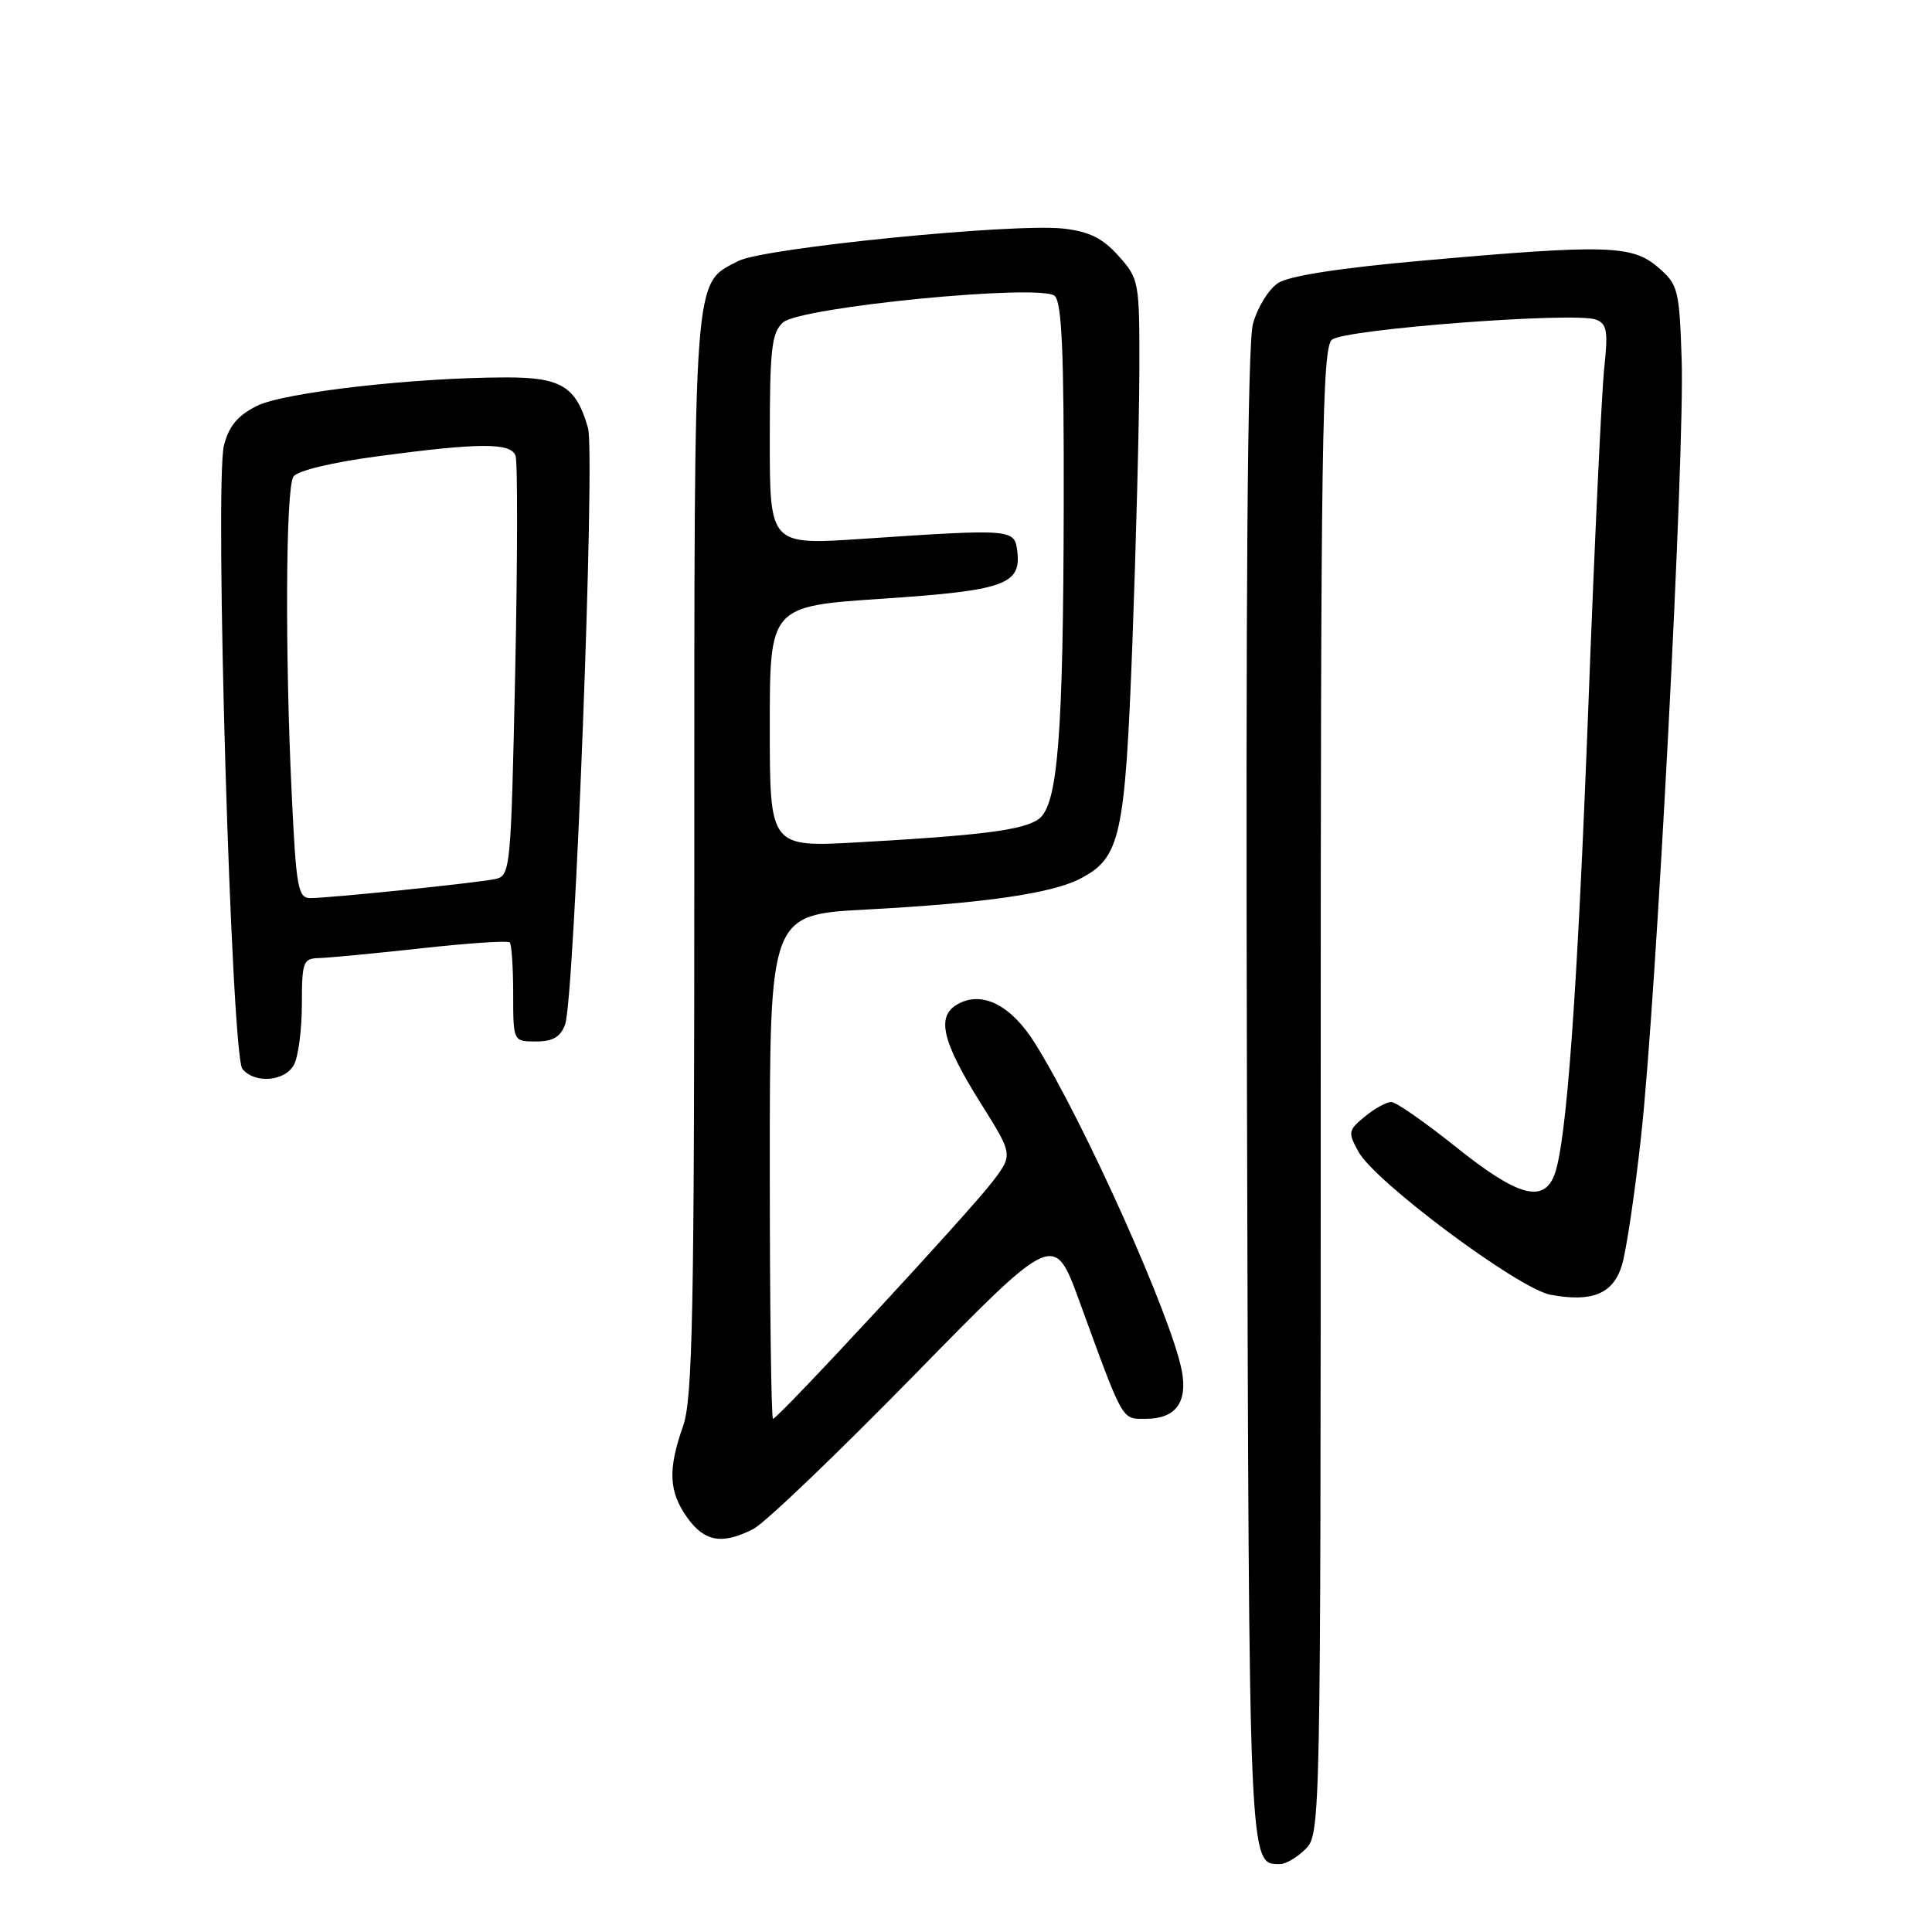 <?xml version="1.0" encoding="UTF-8" standalone="no"?>
<!DOCTYPE svg PUBLIC "-//W3C//DTD SVG 1.1//EN" "http://www.w3.org/Graphics/SVG/1.1/DTD/svg11.dtd" >
<svg xmlns="http://www.w3.org/2000/svg" xmlns:xlink="http://www.w3.org/1999/xlink" version="1.1" viewBox="0 0 256 256">
 <g >
 <path fill="currentColor"
d=" M 173.00 245.00 C 174.97 243.03 175.00 241.67 175.00 144.62 C 175.00 58.73 175.19 46.09 176.49 45.01 C 178.17 43.61 208.72 41.29 211.48 42.35 C 212.93 42.91 213.10 43.89 212.57 48.76 C 212.23 51.92 211.29 71.79 210.49 92.91 C 209.01 131.81 207.57 151.66 205.94 155.75 C 204.46 159.46 201.03 158.47 192.97 152.02 C 188.86 148.73 184.99 146.03 184.36 146.02 C 183.73 146.01 182.16 146.87 180.86 147.94 C 178.64 149.76 178.59 150.04 180.00 152.61 C 182.21 156.62 201.19 170.76 205.45 171.56 C 210.92 172.58 213.70 171.47 214.88 167.75 C 215.46 165.96 216.62 158.20 217.46 150.50 C 219.49 132.04 223.24 60.18 222.83 47.66 C 222.52 38.31 222.36 37.71 219.69 35.41 C 216.28 32.47 212.83 32.37 188.55 34.53 C 177.50 35.51 170.82 36.55 169.34 37.51 C 168.10 38.33 166.60 40.76 166.02 42.93 C 165.30 45.60 165.05 78.36 165.23 145.27 C 165.51 248.40 165.45 247.00 169.62 247.00 C 170.38 247.00 171.90 246.10 173.00 245.00 Z  M 99.85 202.58 C 101.36 201.80 110.94 192.63 121.14 182.21 C 139.68 163.26 139.68 163.26 143.01 172.38 C 148.94 188.63 148.59 188.00 151.83 188.00 C 155.76 188.00 157.38 185.84 156.60 181.66 C 155.27 174.57 143.71 148.78 137.16 138.27 C 134.01 133.23 130.23 131.27 126.98 133.01 C 124.00 134.61 124.76 137.91 130.06 146.36 C 134.23 153.01 134.23 153.01 131.48 156.62 C 128.38 160.68 103.09 188.00 102.43 188.00 C 102.19 188.00 102.00 172.97 102.00 154.60 C 102.00 121.20 102.00 121.20 114.75 120.52 C 130.32 119.69 139.33 118.40 143.11 116.44 C 148.47 113.67 149.07 110.95 150.05 85.15 C 150.53 72.14 150.95 55.99 150.97 49.27 C 151.00 37.28 150.94 36.97 148.22 33.92 C 146.11 31.56 144.34 30.68 140.91 30.29 C 134.31 29.55 101.20 32.85 97.84 34.58 C 91.81 37.70 92.00 35.14 92.00 113.32 C 92.00 174.26 91.78 185.37 90.50 189.00 C 88.48 194.74 88.61 197.65 91.07 201.10 C 93.36 204.31 95.72 204.71 99.85 202.58 Z  M 38.96 141.07 C 39.53 140.00 40.00 136.40 40.00 133.07 C 40.00 127.46 40.17 127.00 42.25 126.95 C 43.49 126.92 49.58 126.34 55.79 125.66 C 62.00 124.97 67.29 124.62 67.54 124.87 C 67.79 125.13 68.00 128.18 68.00 131.67 C 68.00 138.00 68.00 138.00 71.02 138.00 C 73.25 138.00 74.27 137.41 74.88 135.75 C 76.13 132.33 78.90 60.15 77.91 56.69 C 76.34 51.21 74.37 50.00 67.10 50.01 C 54.88 50.02 37.68 51.99 34.07 53.77 C 31.51 55.04 30.34 56.44 29.68 59.00 C 28.40 63.97 30.65 139.87 32.12 141.64 C 33.77 143.64 37.77 143.30 38.96 141.07 Z  M 102.00 96.30 C 102.00 80.33 102.00 80.33 116.95 79.33 C 133.05 78.25 135.31 77.46 134.80 73.09 C 134.45 70.08 134.25 70.06 114.25 71.40 C 102.00 72.22 102.00 72.22 102.00 58.27 C 102.00 46.24 102.24 44.09 103.75 42.73 C 106.01 40.68 137.78 37.57 139.74 39.20 C 140.70 39.99 140.99 46.66 140.95 66.87 C 140.89 97.57 140.17 106.67 137.64 108.52 C 135.65 109.98 130.14 110.69 113.75 111.61 C 102.00 112.27 102.00 112.27 102.00 96.30 Z  M 38.66 105.34 C 37.75 86.46 37.86 64.77 38.87 63.17 C 39.37 62.38 43.90 61.28 50.11 60.45 C 63.49 58.66 67.65 58.64 68.31 60.37 C 68.60 61.13 68.58 73.96 68.27 88.89 C 67.70 115.42 67.64 116.05 65.60 116.48 C 63.11 117.00 43.72 119.00 41.12 119.00 C 39.49 119.00 39.24 117.60 38.66 105.34 Z "/>
</g>
</svg>